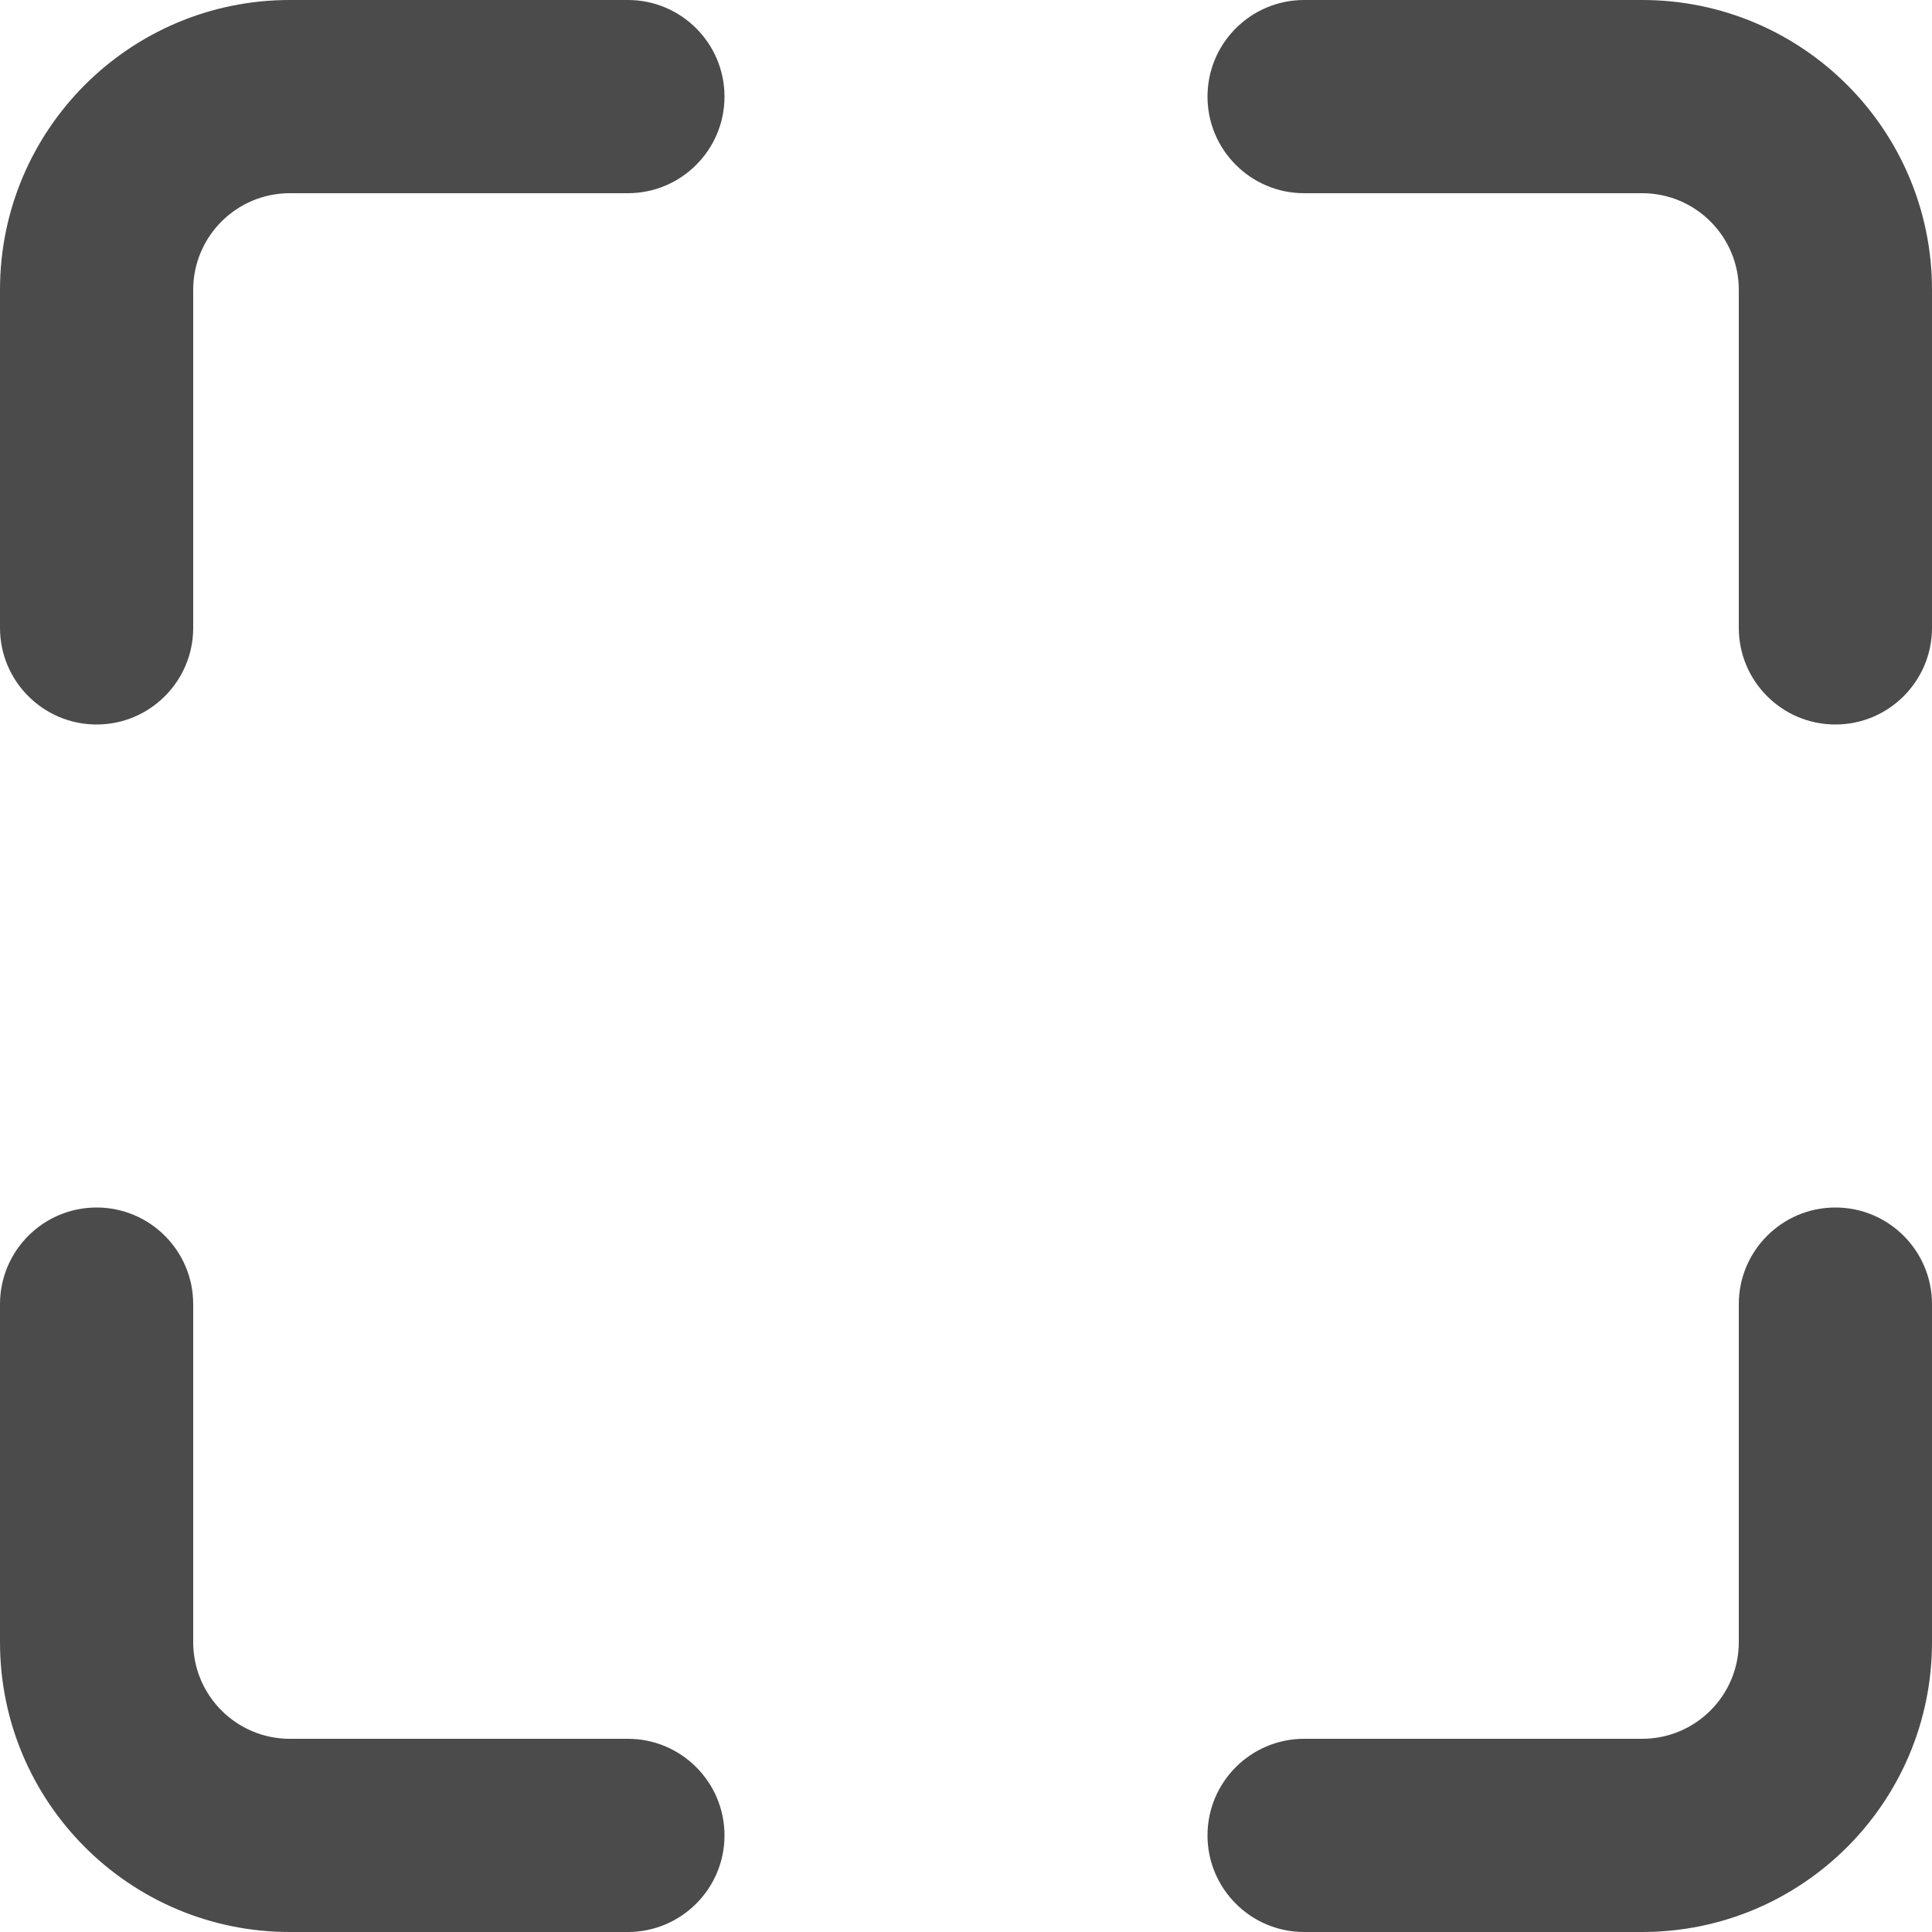 <svg width="12" height="12" viewBox="0 0 12 12" fill="none" xmlns="http://www.w3.org/2000/svg">
<path d="M3.9 10.8H1.8C1.469 10.8 1.2 10.531 1.2 10.2V8.1C1.2 7.769 0.931 7.5 0.6 7.5C0.269 7.5 0 7.769 0 8.1V10.2C0 11.194 0.806 12 1.8 12H3.9C4.231 12 4.5 11.731 4.5 11.4C4.5 11.069 4.231 10.8 3.9 10.8Z" fill="#4B4B4B"/>
<path d="M11.4 7.5C11.069 7.5 10.8 7.769 10.8 8.1V10.2C10.8 10.531 10.531 10.8 10.2 10.8H8.1C7.769 10.8 7.5 11.069 7.5 11.4C7.5 11.731 7.769 12 8.1 12H10.2C11.194 12 12 11.194 12 10.2V8.1C12 7.769 11.731 7.5 11.4 7.5Z" fill="#4B4B4B"/>
<path d="M10.2 0H8.1C7.769 0 7.5 0.269 7.5 0.6C7.5 0.931 7.769 1.2 8.1 1.2H10.2C10.531 1.2 10.8 1.469 10.8 1.8V3.9C10.8 4.231 11.069 4.5 11.4 4.5C11.731 4.5 12 4.231 12 3.9V1.8C12 0.806 11.194 0 10.2 0Z" fill="#4B4B4B"/>
<path d="M3.9 0H1.8C0.806 0 0 0.806 0 1.8V3.9C0 4.231 0.269 4.5 0.6 4.5C0.931 4.5 1.2 4.231 1.2 3.9V1.8C1.2 1.469 1.469 1.2 1.8 1.2H3.9C4.231 1.2 4.5 0.931 4.5 0.6C4.5 0.269 4.231 0 3.9 0Z" fill="#4B4B4B"/>
</svg>
